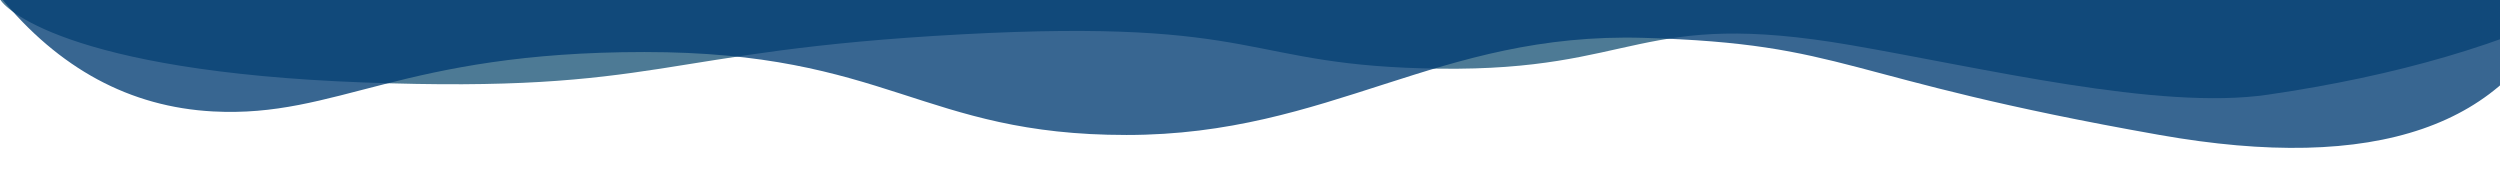 <svg height="112" viewBox="0 0 1478 112" width="1478" xmlns="http://www.w3.org/2000/svg"><g fill="none" transform="translate(0 -2)"><path d="m187.306 1.339h64.063 1282.632c-52.316 26.598-116.791 45.485-193.426 56.661-64.296 9.377-167.911-15.797-246.381-29.331-125.782-21.694-125.787 15.353-242.93 13.936-117.144-1.416-102.237-30.059-283.028-20.296-180.791 9.762-176.282 34.97-353.169 28.442-176.887-6.528-213.417-44.626-215.065-49.412" fill="#4d7a95"/><path d="m1515 0c-34.86 42.636-76.84 65.263-125.94 67.881-73.65 3.927-111.054-35.123-255.033-35.123-143.979 0-164.019 49.038-285.017 49.038-120.998 0-183.746-60.961-305.702-57.418-121.956 3.543-113.843 23.639-305.129 57.418-127.524 22.519-206.917-4.746-238.179-81.796z" fill="#003c72" fill-opacity=".779" transform="matrix(-1 0 0 1 1515 0)"/></g></svg>